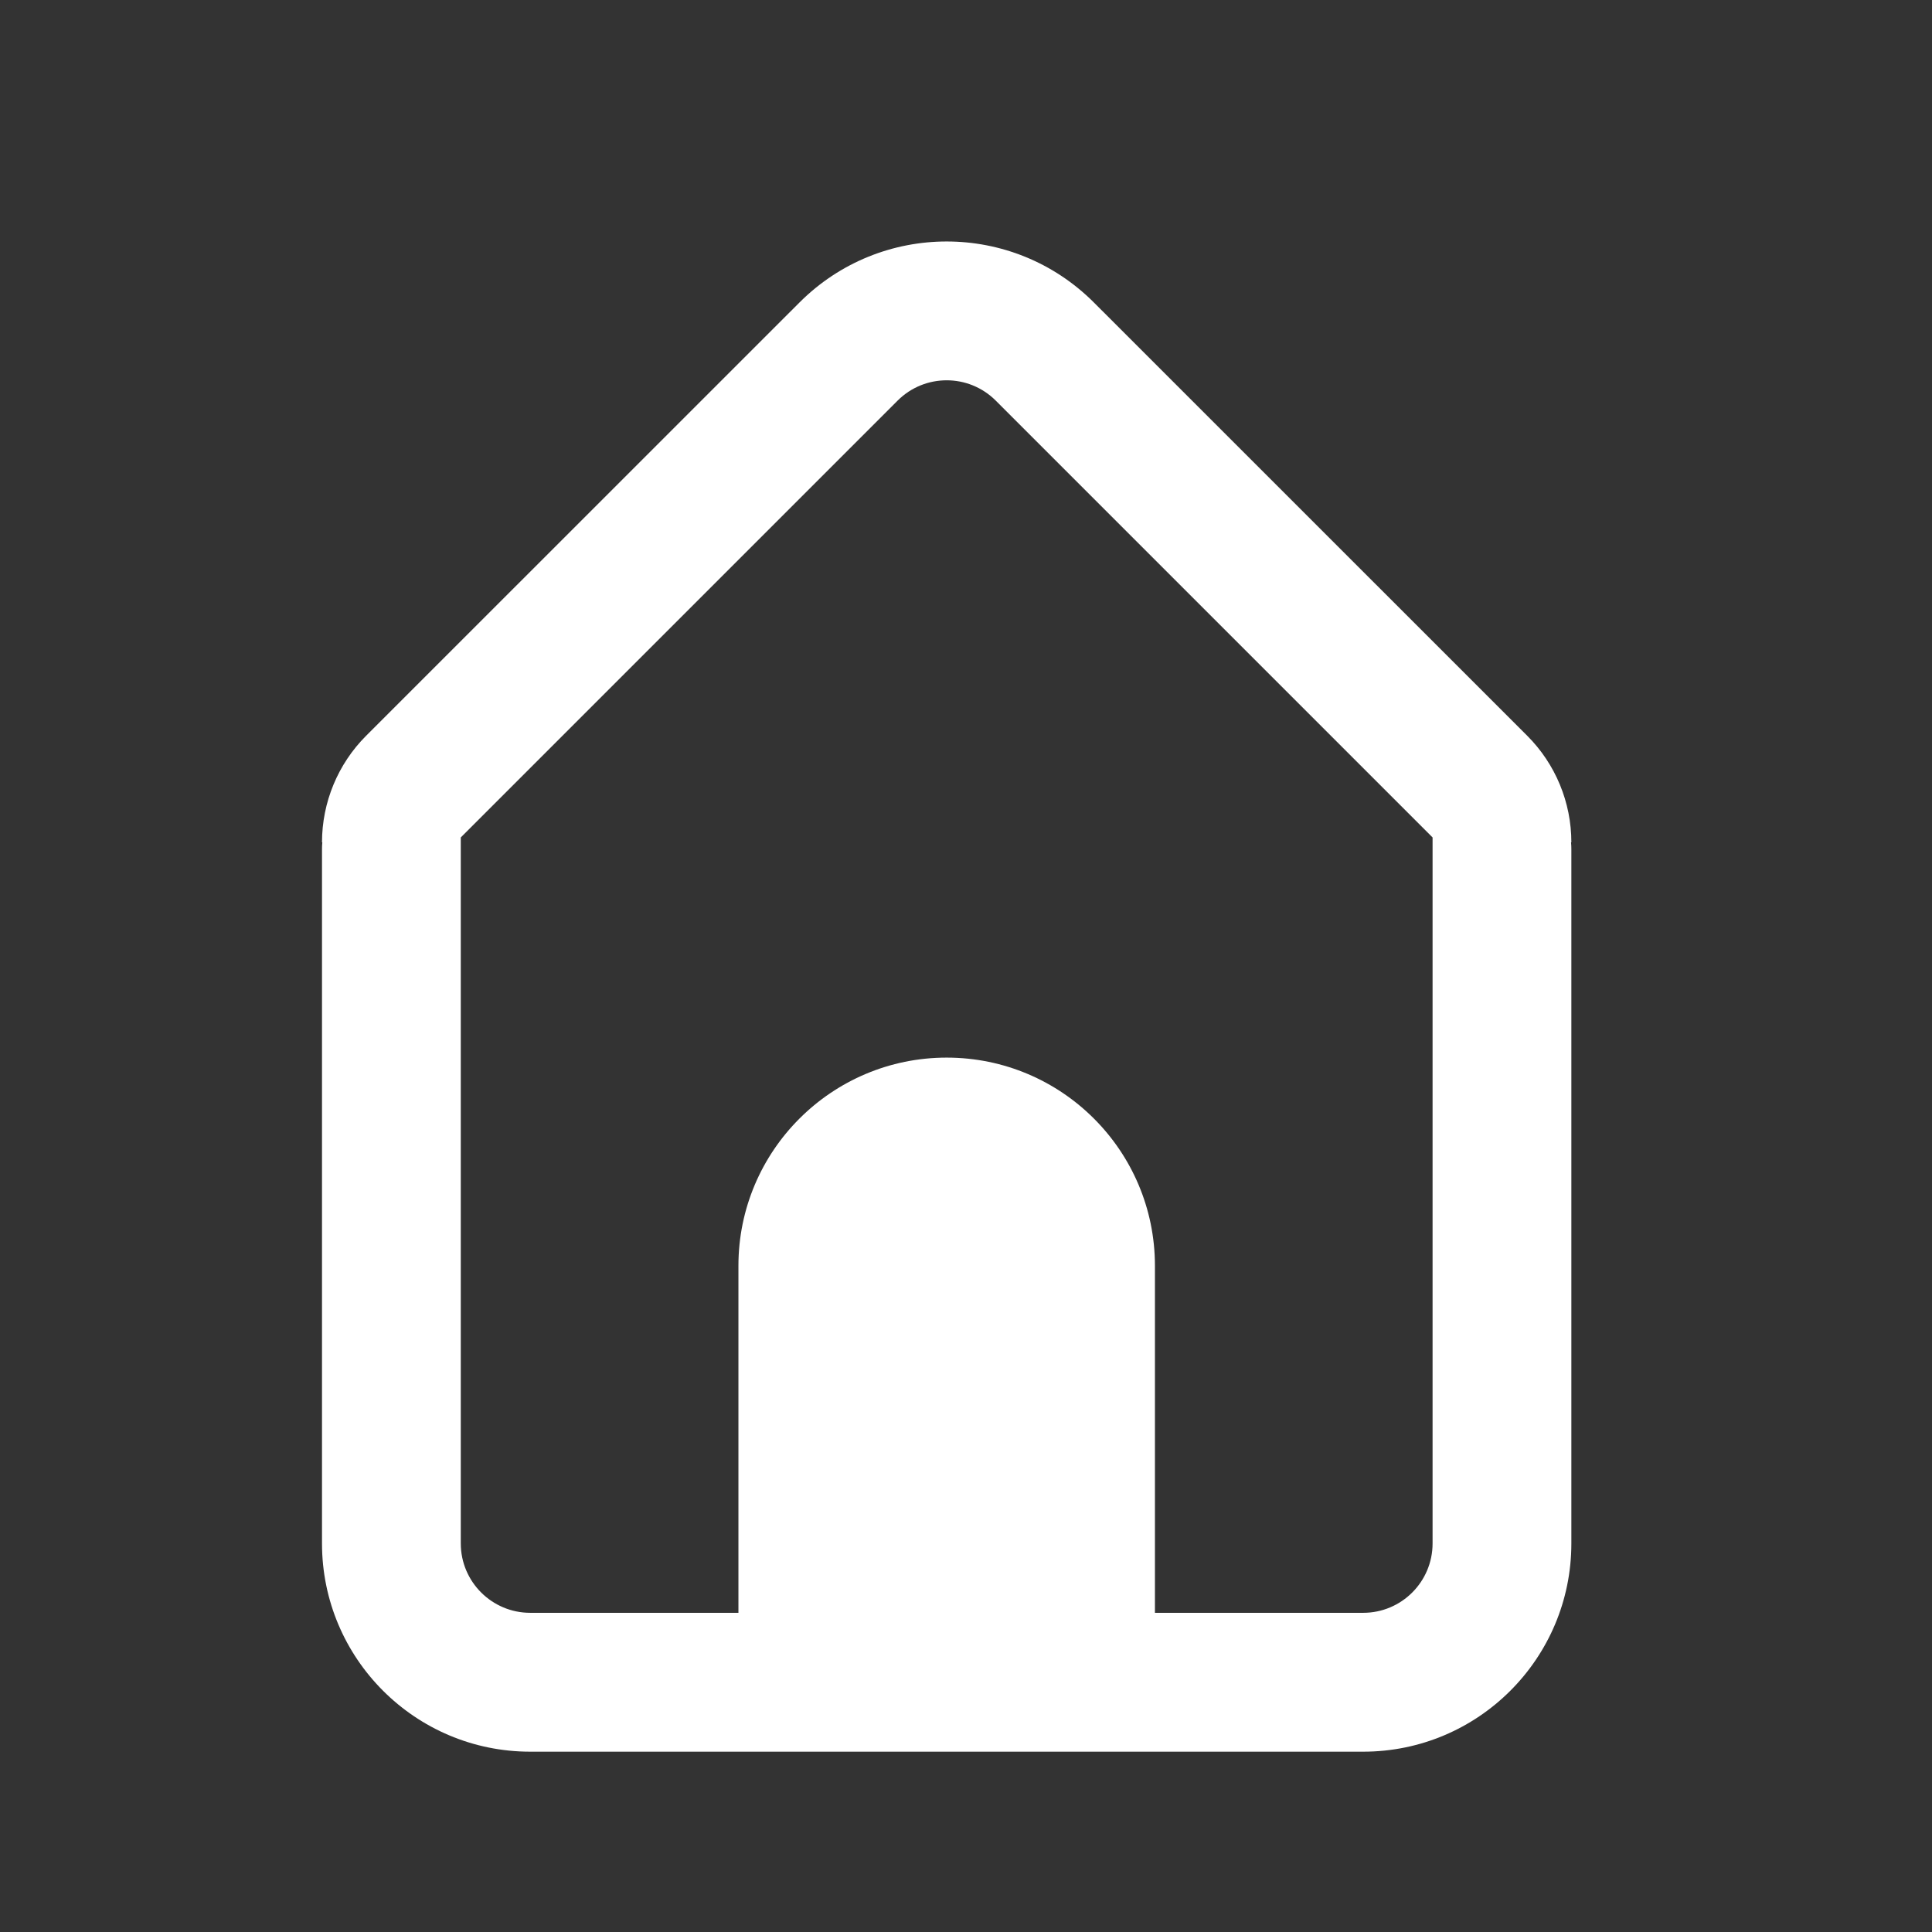 <svg width="24" height="24" viewBox="0 0 24 24" fill="none" xmlns="http://www.w3.org/2000/svg">
<rect x="0" y="0" width="24" height="24" fill="#333333" stroke="none"/>
<path fill-rule="evenodd" clip-rule="evenodd" d="M6.587 21.76C5.158 21.76 4 20.602 4 19.173V10.551C4 10.522 4.001 10.493 4.004 10.464H4C4 9.968 4.197 9.491 4.548 9.14L9.931 3.758C10.941 2.747 12.579 2.747 13.589 3.758L18.972 9.14C19.323 9.491 19.52 9.968 19.52 10.464H19.516C19.519 10.493 19.52 10.522 19.52 10.551V19.173C19.52 20.602 18.362 21.76 16.934 21.76H6.587ZM12.37 4.977L17.796 10.403V19.173C17.796 19.649 17.41 20.035 16.934 20.035H14.347V15.724C14.347 14.296 13.189 13.138 11.76 13.138C10.332 13.138 9.173 14.296 9.173 15.724V20.035H6.587C6.111 20.035 5.724 19.649 5.724 19.173V10.403L11.15 4.977C11.487 4.64 12.033 4.64 12.37 4.977Z" fill="white"/>
</svg>
